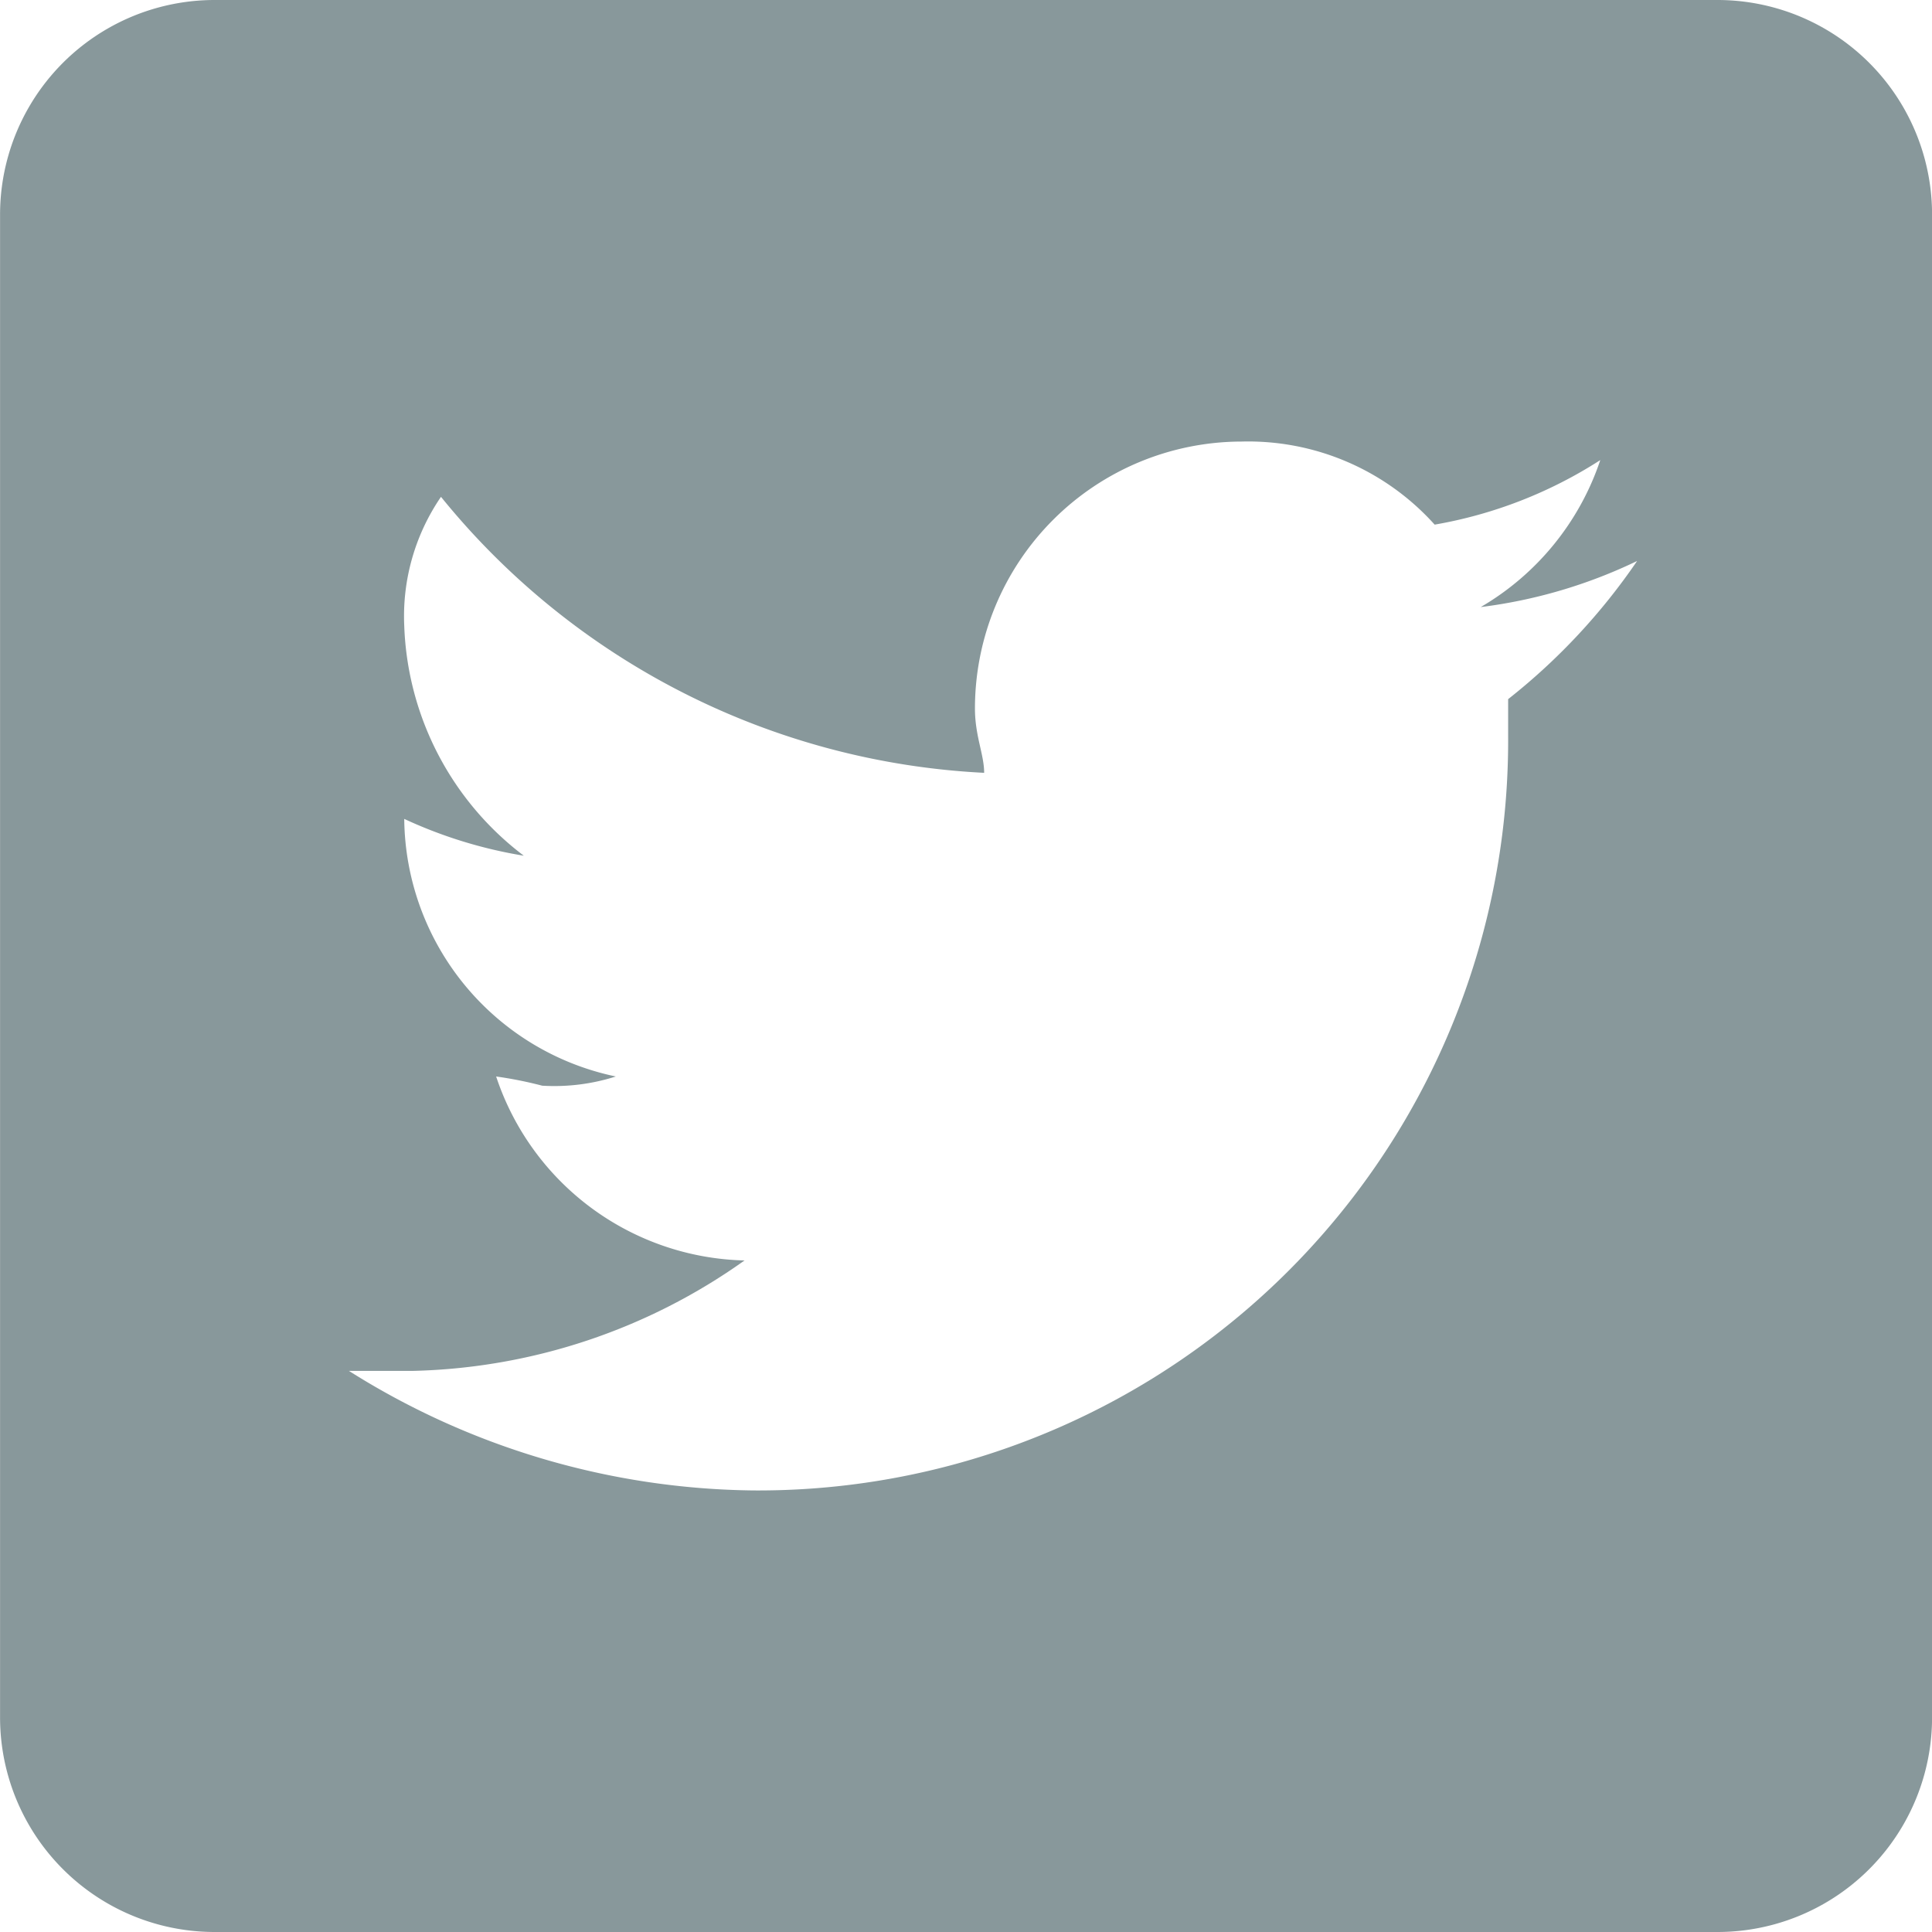 <svg xmlns="http://www.w3.org/2000/svg" width="30.234" height="30.234" viewBox="0 0 30.234 30.234">
  <path id="icons8-twitter" d="M29.875,3H6.359A3.358,3.358,0,0,0,3,6.359V29.875a3.358,3.358,0,0,0,3.359,3.359H29.875a3.358,3.358,0,0,0,3.359-3.359V6.359A3.358,3.358,0,0,0,29.875,3ZM26.6,13.941v.576A11.735,11.735,0,0,1,14.793,26.324a12.091,12.091,0,0,1-6.334-1.871H9.467a9.312,9.312,0,0,0,5.183-1.728,4.2,4.2,0,0,1-3.887-2.879,6.29,6.29,0,0,1,.721.144,3.163,3.163,0,0,0,1.152-.144,4.16,4.16,0,0,1-3.311-4.031,7.184,7.184,0,0,0,1.871.576,4.717,4.717,0,0,1-1.871-3.6A3.306,3.306,0,0,1,9.9,10.775,11.686,11.686,0,0,0,18.4,15.094c0-.287-.144-.576-.144-1.008A4.179,4.179,0,0,1,22.427,9.91a3.922,3.922,0,0,1,3.023,1.3A6.989,6.989,0,0,0,28.042,10.2a4.209,4.209,0,0,1-1.871,2.3,7.876,7.876,0,0,0,2.447-.721A9.723,9.723,0,0,1,26.6,13.941Z" transform="translate(-2.999 -3)" fill="#88989b"/>
</svg>
